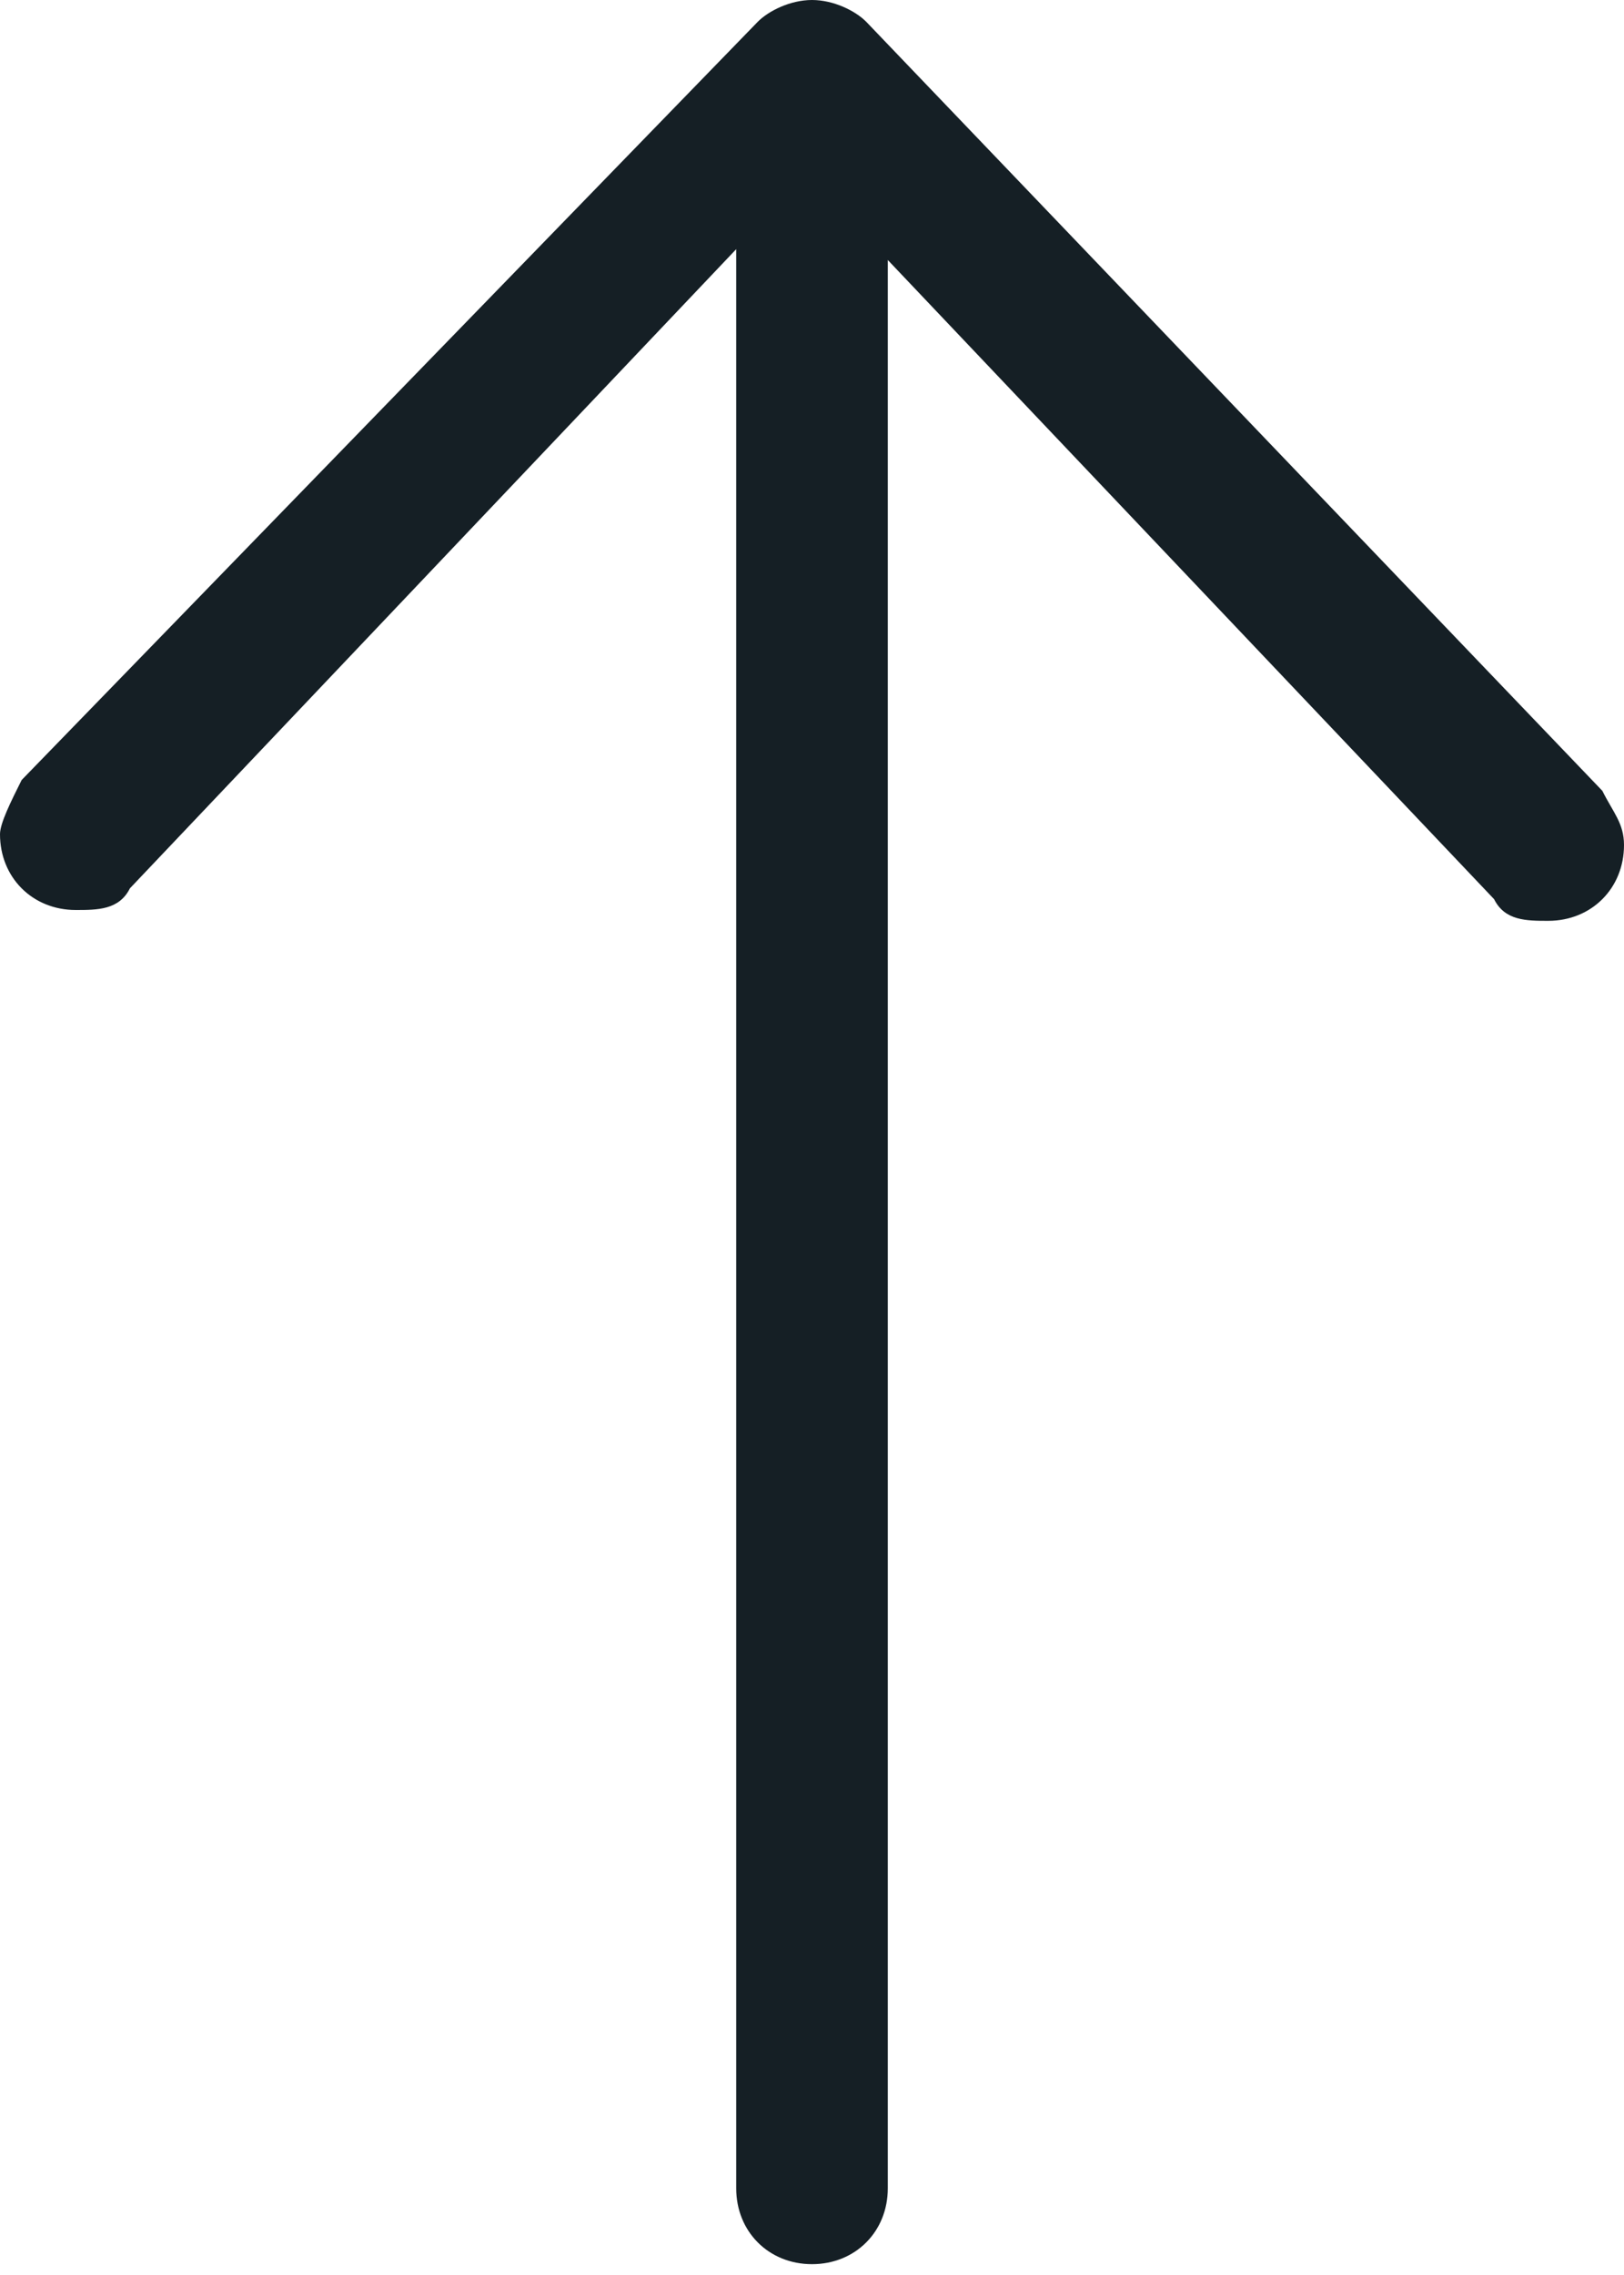 <?xml version="1.0" encoding="utf-8"?>
<!-- Generator: Adobe Illustrator 19.0.1, SVG Export Plug-In . SVG Version: 6.00 Build 0)  -->
<svg version="1.1" id="Layer_1" xmlns="http://www.w3.org/2000/svg" xmlns:xlink="http://www.w3.org/1999/xlink" x="0px" y="0px"
	 width="15px" height="21px" viewBox="0 0 15 21" style="enable-background:new 0 0 15 21;" xml:space="preserve">
<g>
	<path style="fill:#151F25;" d="M0,7.7c0,0.4,0.3,0.7,0.7,0.7c0.2,0,0.4,0,0.5-0.2l5.6-5.9v17.9c0,0.4,0.3,0.7,0.7,0.7
		c0.4,0,0.7-0.3,0.7-0.7V2.4l5.6,5.9c0.1,0.2,0.3,0.2,0.5,0.2c0.4,0,0.7-0.3,0.7-0.7c0-0.2-0.1-0.3-0.2-0.5L8,0.2
		C7.9,0.1,7.7,0,7.5,0C7.3,0,7.1,0.1,7,0.2l-6.8,7C0.1,7.4,0,7.6,0,7.7"/>
</g>
</svg>
